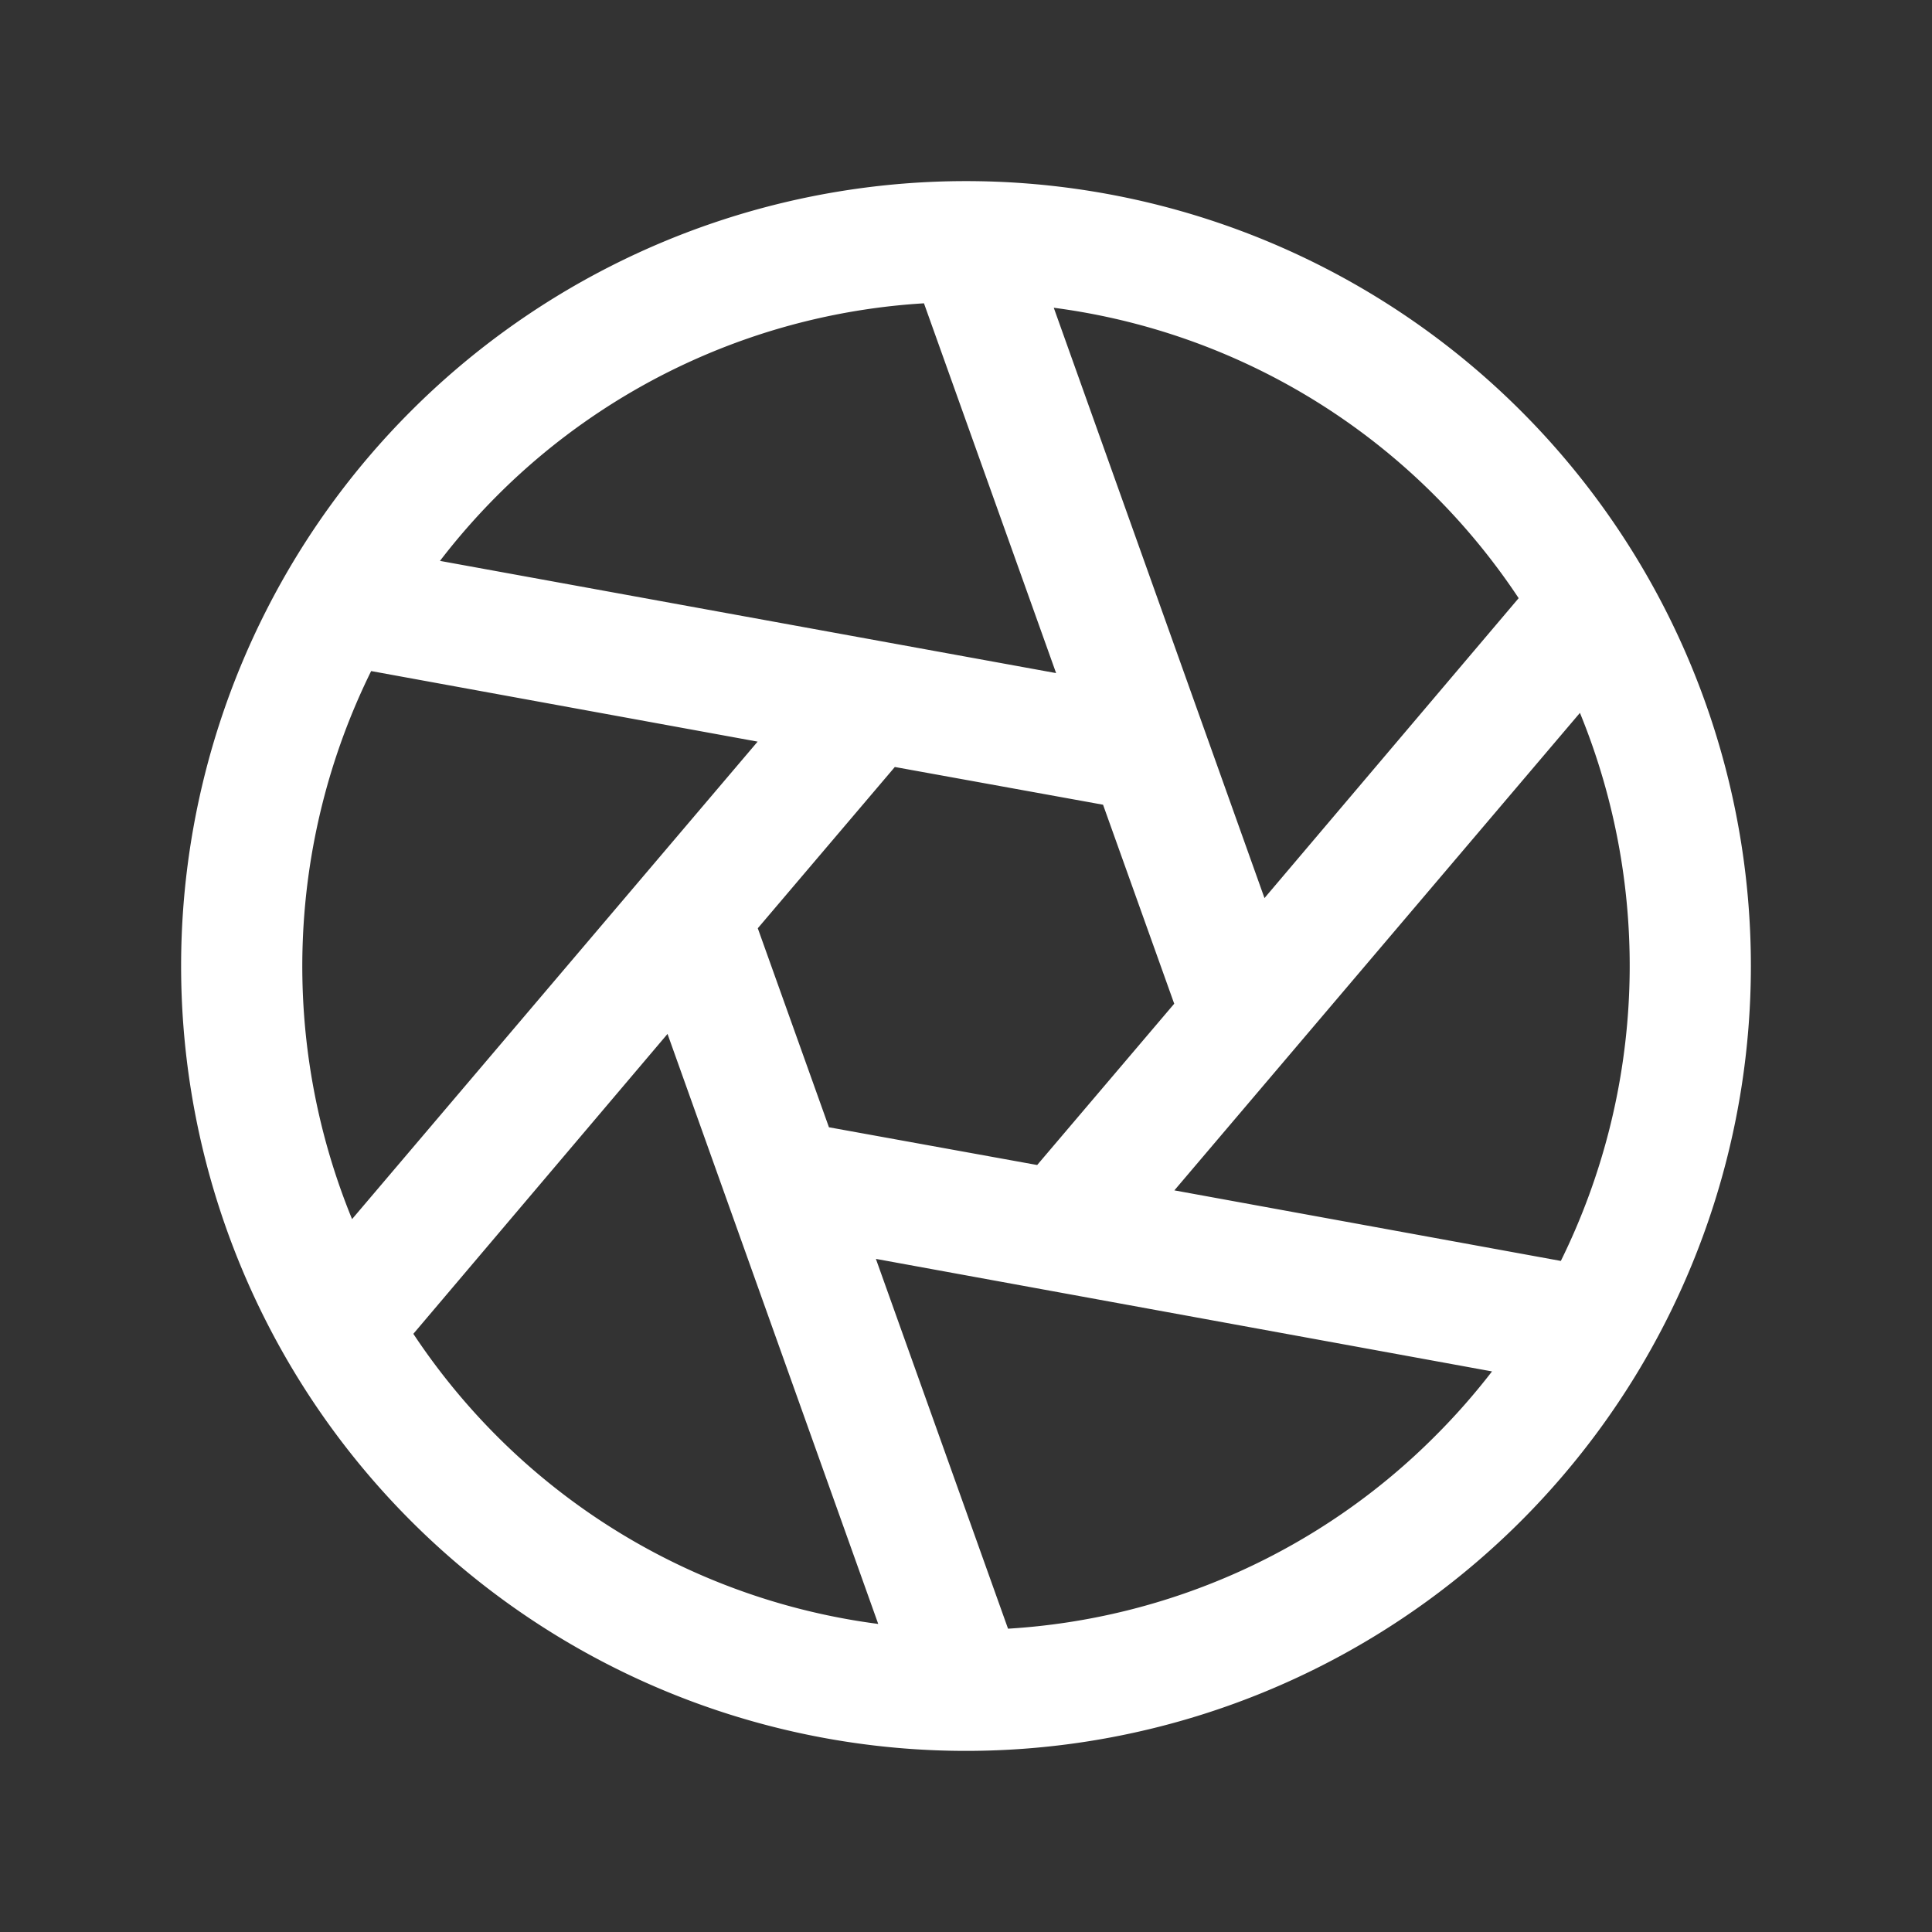 <svg fill="white" height="32" stroke-width="0.5" viewBox="0 0 256 256" width="32" xmlns="http://www.w3.org/2000/svg">
<rect x="0" y="0" width="256" height="256" fill="#333333" stroke="none"/>
<path d="M201.54,54.46A104,104,0,0,0,54.46,201.54,104,104,0,0,0,201.54,54.46ZM190.23,65.78a88.18,88.18,0,0,1,11,13.48L167.55,119,139.63,40.78A87.34,87.34,0,0,1,190.23,65.78ZM155.59,133l-18.16,21.37-27.59-5L100.41,123l18.16-21.37,27.59,5ZM65.77,65.78a87.34,87.34,0,0,1,56.66-25.59l17.51,49L58.3,74.32A88,88,0,0,1,65.77,65.78ZM46.65,161.54a88.41,88.41,0,0,1,2.53-72.62l51.21,9.35Zm19.12,28.68a88.18,88.18,0,0,1-11-13.48L88.45,137l27.92,78.18A87.34,87.34,0,0,1,65.77,190.22Zm124.46,0a87.34,87.34,0,0,1-56.66,25.59l-17.51-49,81.64,14.91A88,88,0,0,1,190.23,190.22Zm-34.62-32.49,53.74-63.27a88.41,88.41,0,0,1-2.53,72.62Z"></path>
</svg>
